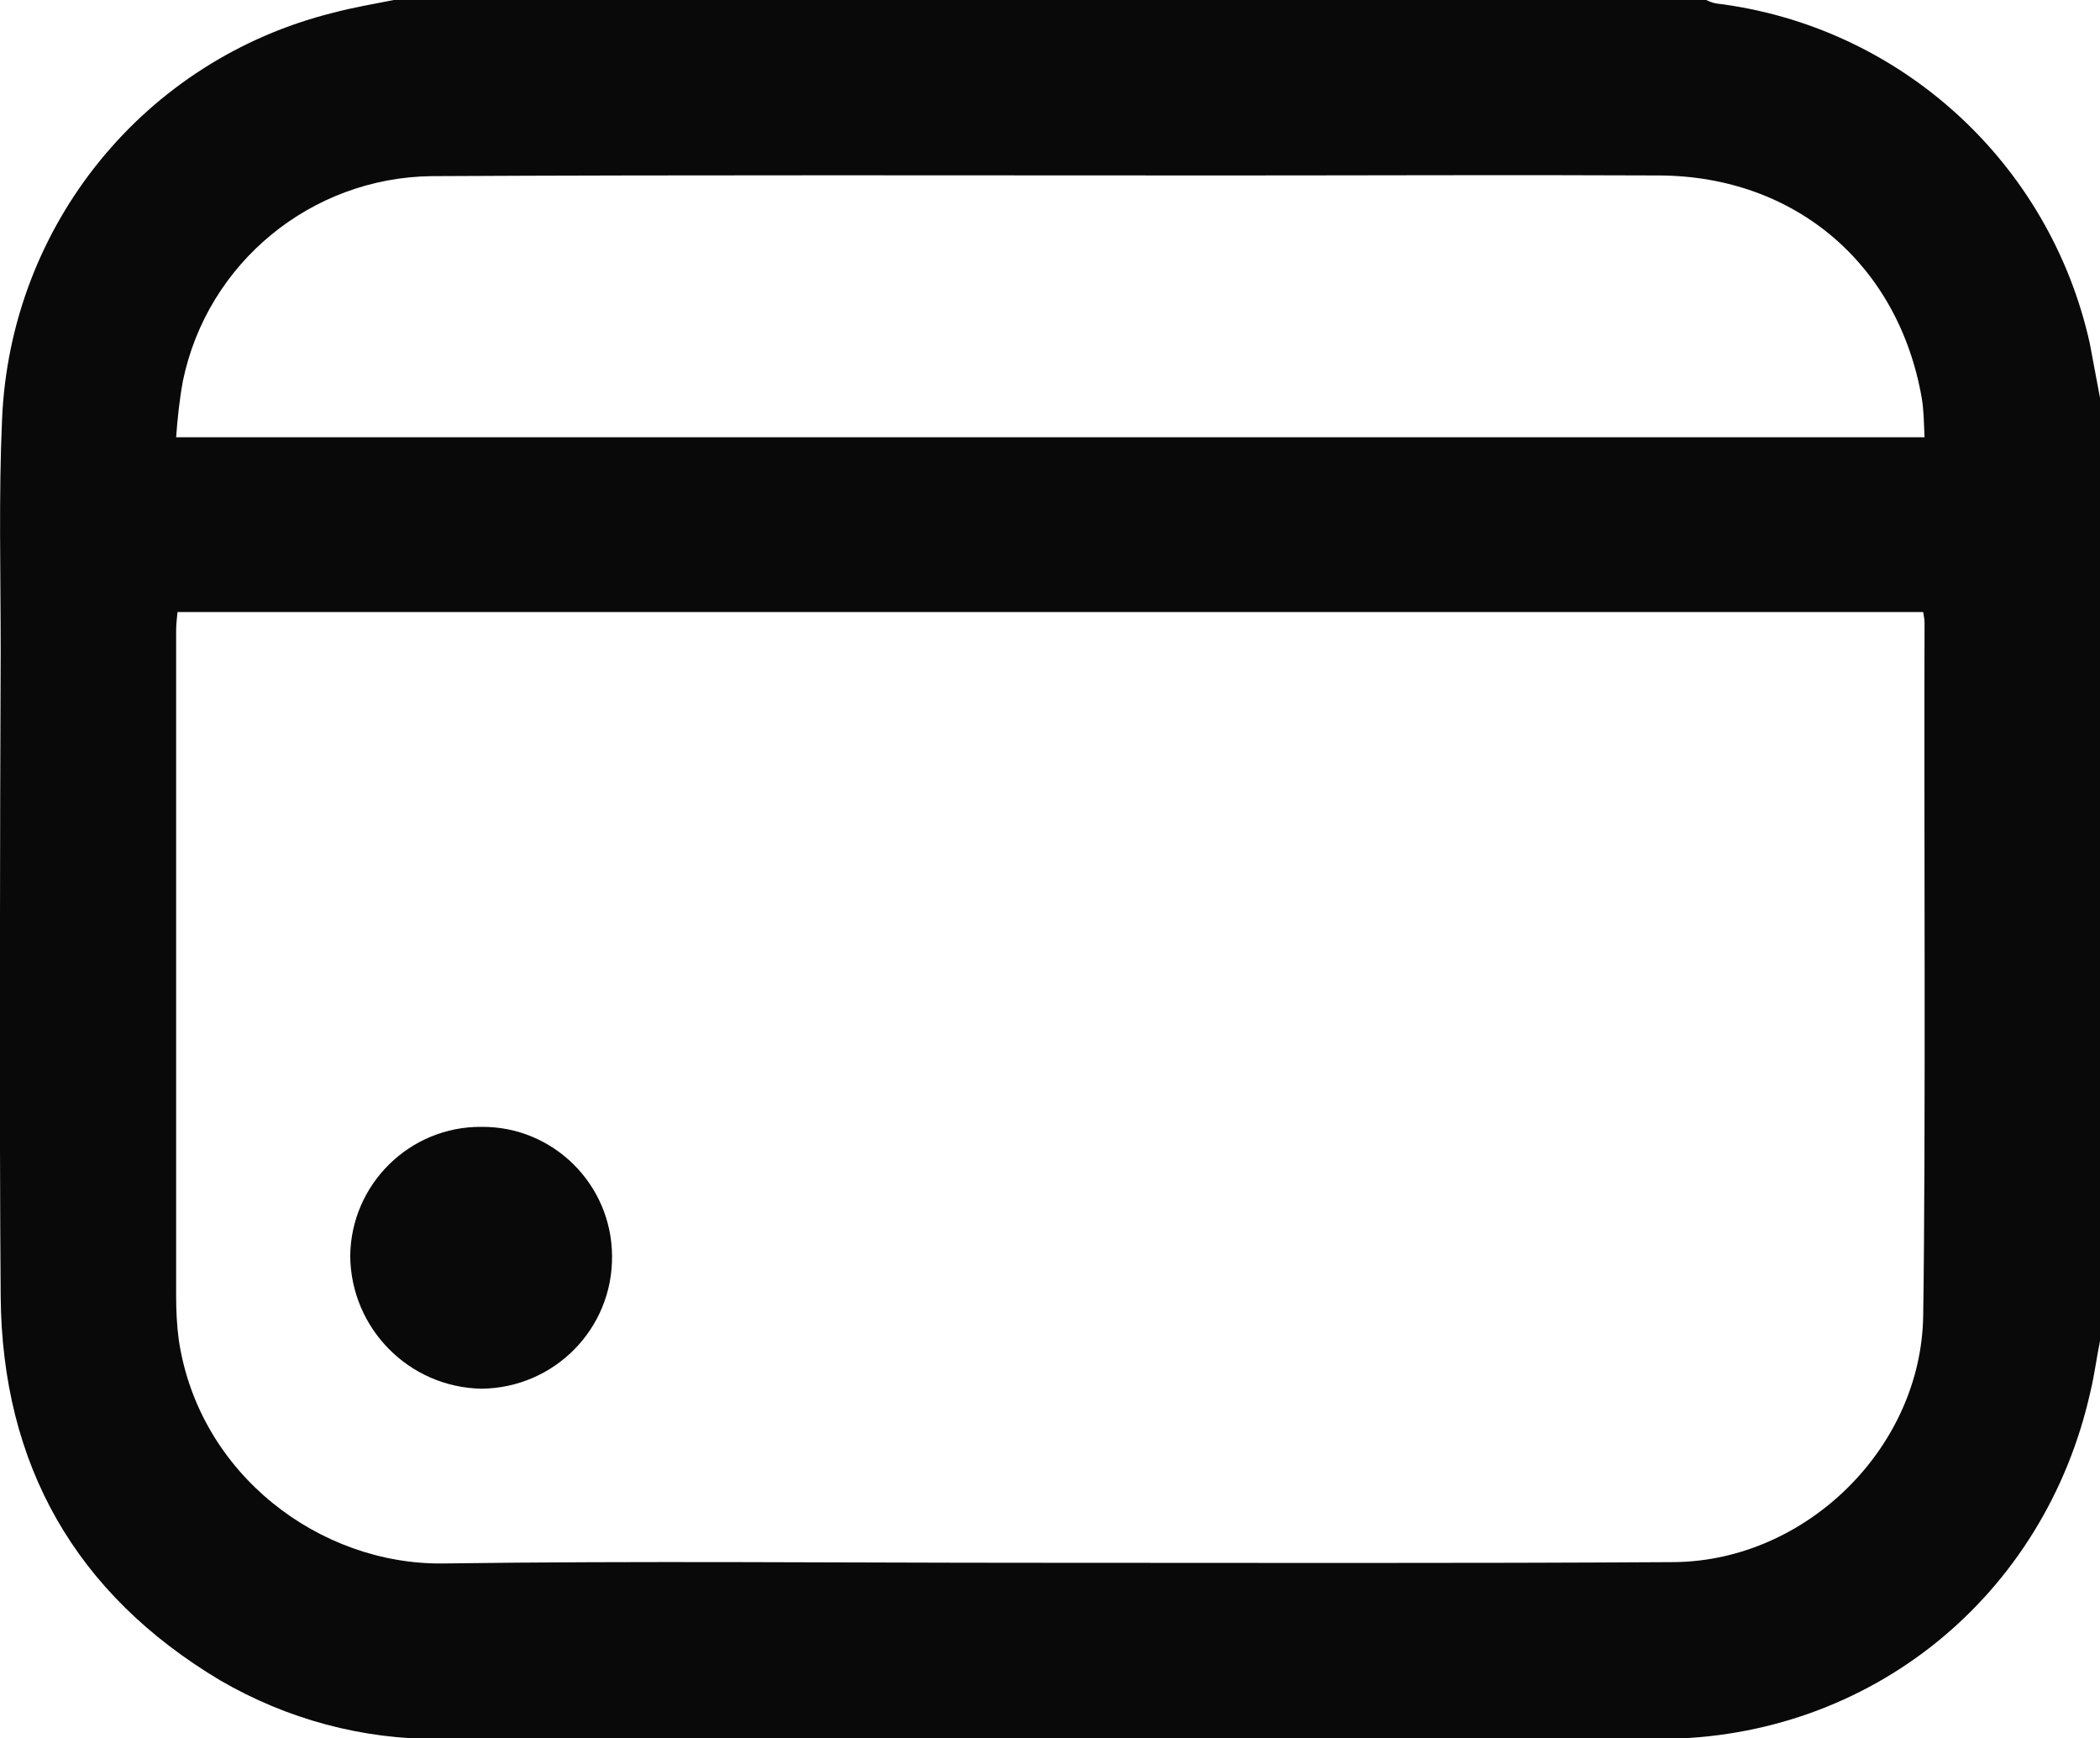 <?xml version="1.0" encoding="utf-8"?>
<!-- Generator: Adobe Illustrator 25.0.0, SVG Export Plug-In . SVG Version: 6.00 Build 0)  -->
<svg version="1.1" id="Layer_1" xmlns="http://www.w3.org/2000/svg" xmlns:xlink="http://www.w3.org/1999/xlink" x="0px" y="0px"
	 viewBox="0 0 308.8 255.6" style="enable-background:new 0 0 308.8 255.6;" xml:space="preserve">
<style type="text/css">
	.st0{fill:#090909;}
</style>
<g id="Layer_2_1_">
	<g id="Layer_1-2">
		<g id="yvKaxI.tif">
			<path class="st0" d="M308.8,58.5v138.7c-0.5,2.4-0.8,4.9-1.4,7.4c-6.7,30.1-32.3,51-63.2,51.1c-59.9,0.1-119.7,0-179.6,0
				c-11.3,0.1-22.4-2.9-32.2-8.6c-21.3-12.7-32.1-31.7-32.3-56.5c-0.2-23.6-0.1-71.3,0-94.9c0-11.3-0.3-22.7,0.2-34
				C1.5,33,21.3,8.8,48.9,1.9c3-0.8,6-1.3,9-1.9h193c0.4,0.2,0.9,0.4,1.4,0.5c27.1,3.3,49.1,23.4,55,50
				C307.8,53.2,308.3,55.8,308.8,58.5z M26.1,90c-0.1,1-0.2,1.9-0.2,2.8c0,24.5,0,73.2,0,97.7c0,2.2,0.1,4.4,0.4,6.6
				c3,19.8,20.8,33,38.8,32.8c28.8-0.4,57.7-0.1,86.5-0.1c31.6,0,63.1,0.1,94.6-0.1c19.4-0.2,36.3-16.8,36.6-36.2
				c0.4-25.9,0.1-76,0.2-101.9c0-0.5-0.1-1-0.2-1.6L26.1,90z M283,64.3c-0.1-2.1-0.1-3.9-0.4-5.7c-3.4-19.7-18.6-32.7-38.6-32.8
				c-21.2-0.1-42.4,0-63.6,0c-39,0-78-0.1-116.9,0.1c-17.7,0.2-33,12.7-36.6,30.1c-0.5,2.7-0.8,5.5-1,8.3L283,64.3z"/>
			<path class="st0" d="M70.8,165.7c10.5-0.1,19.1,8.4,19.2,18.9c0,0,0,0.1,0,0.1c0.1,10.7-8.5,19.4-19.2,19.5c0,0,0,0,0,0
				c-10.7-0.2-19.2-8.9-19.3-19.5C51.6,174.1,60.3,165.6,70.8,165.7z"/>
		</g>
	</g>
</g>
</svg>
